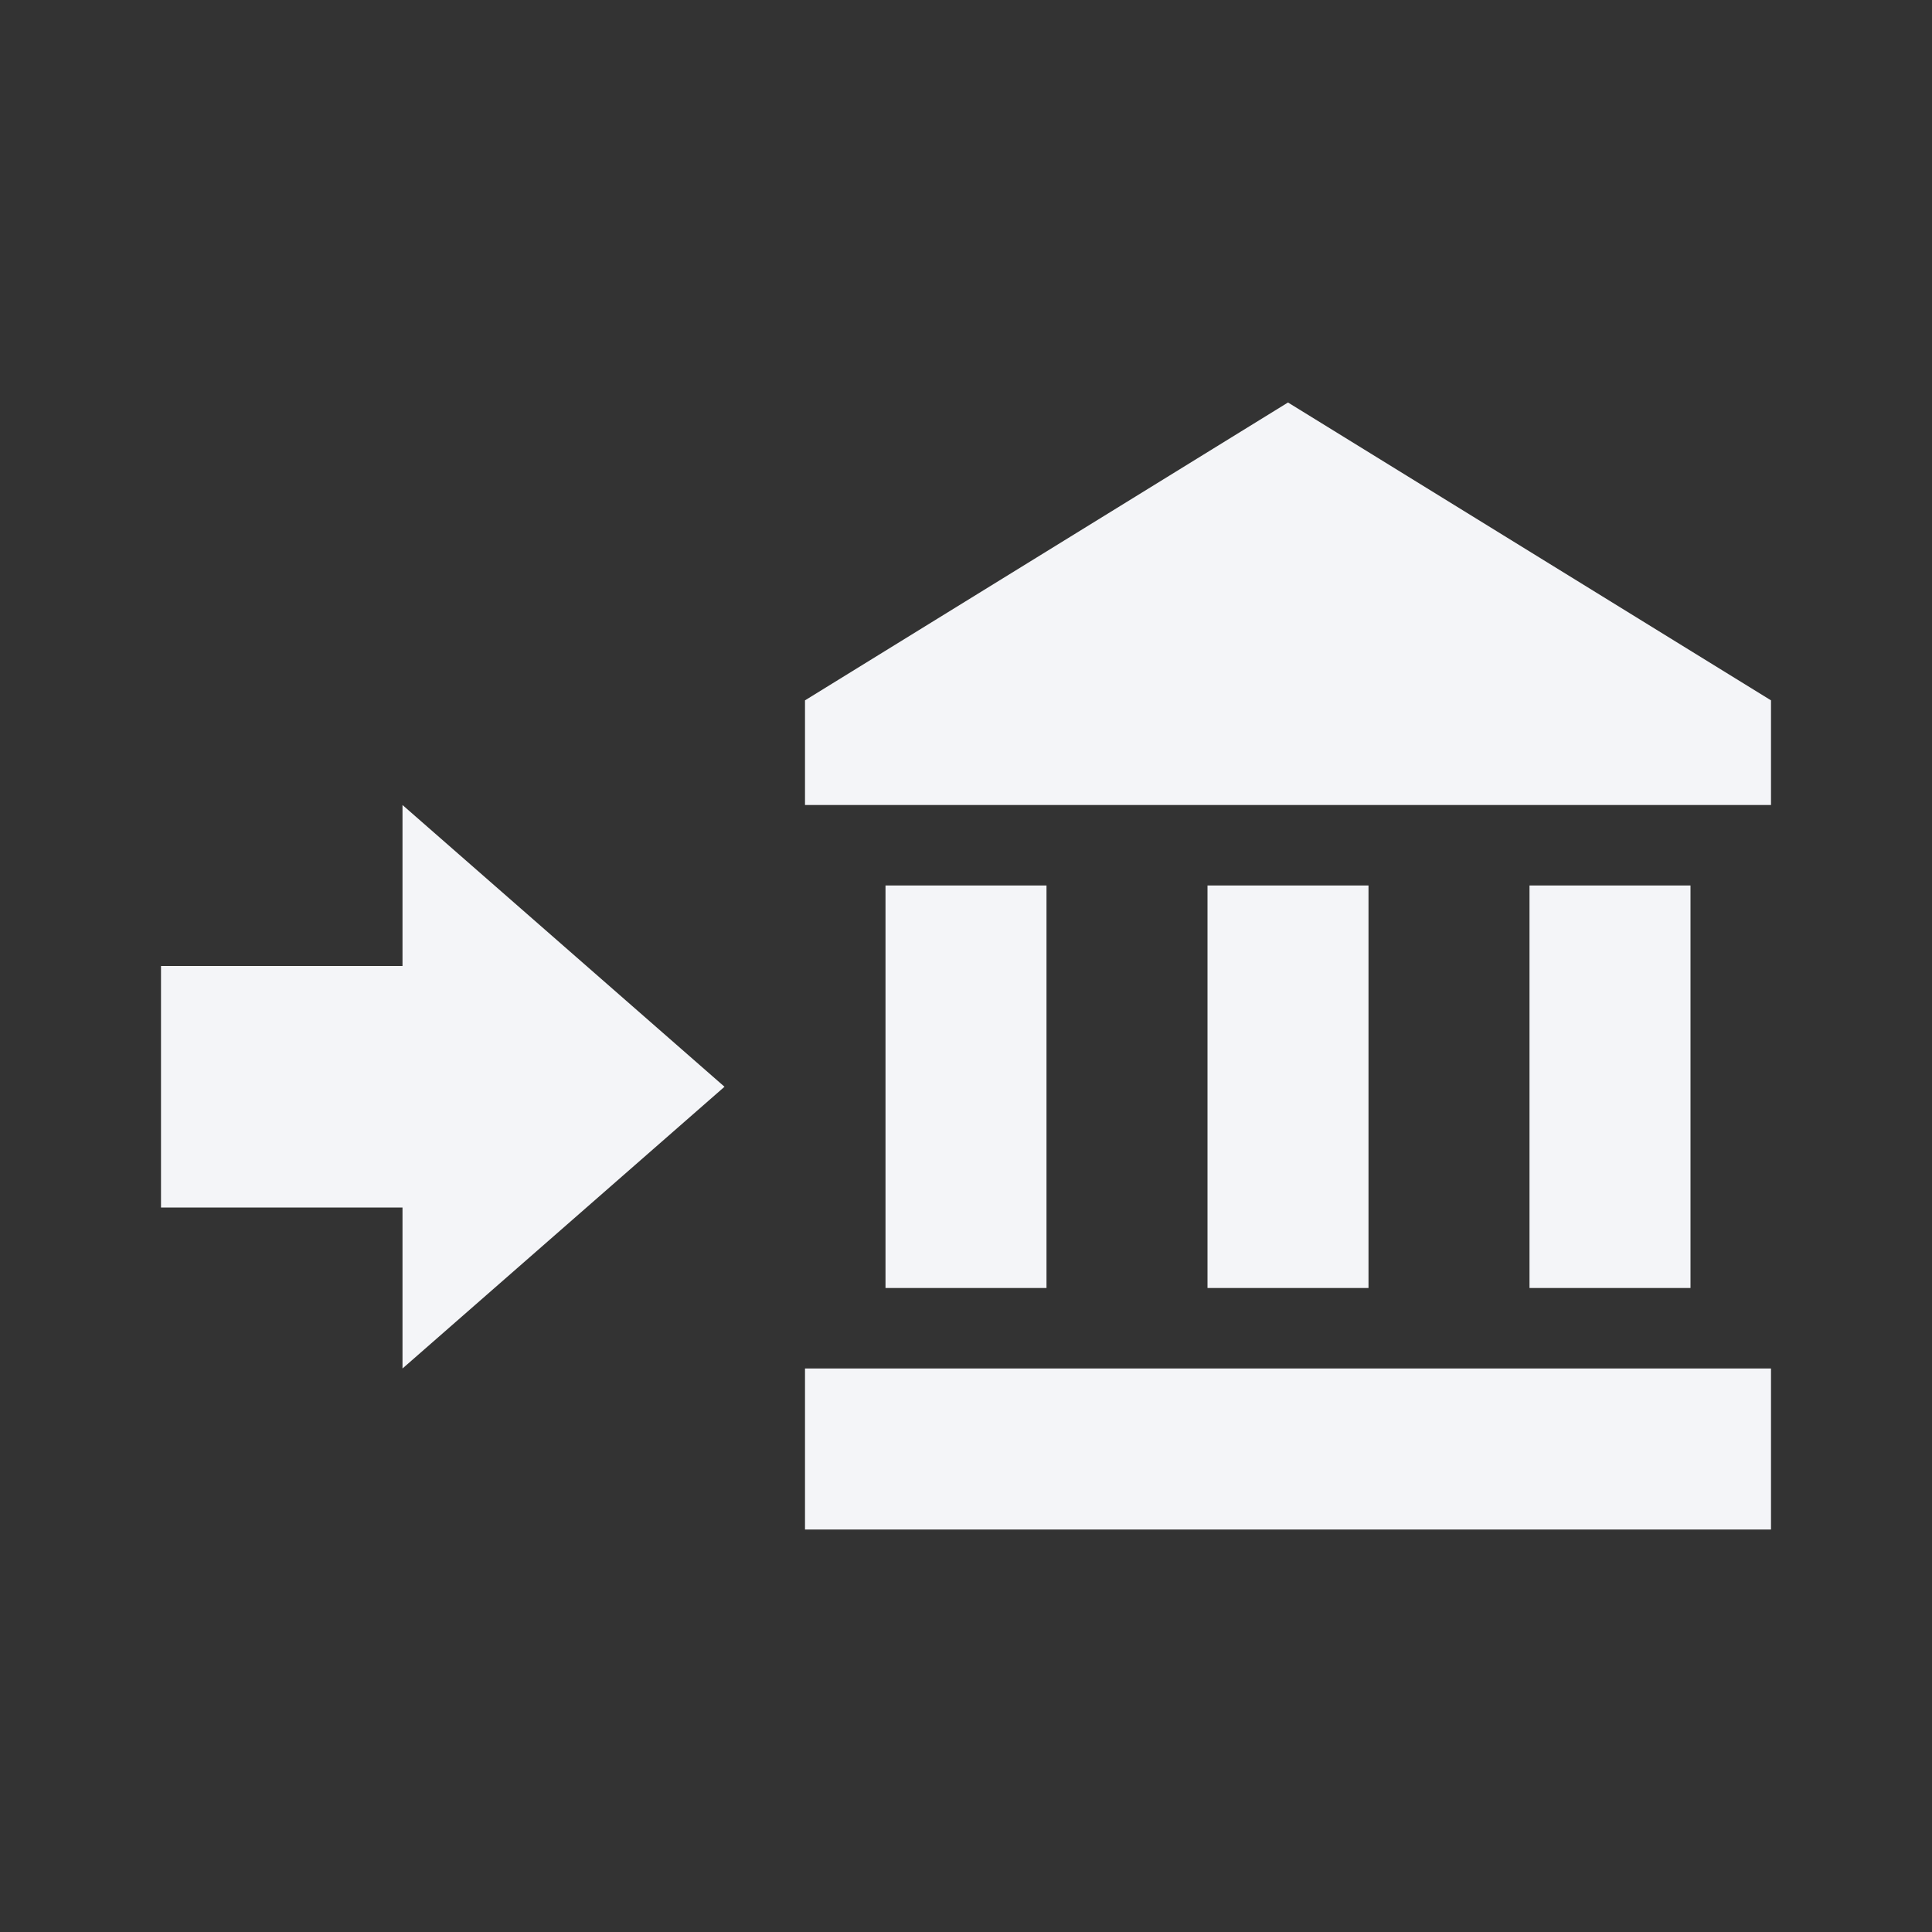 <?xml version="1.0" encoding="UTF-8"?><!DOCTYPE svg PUBLIC "-//W3C//DTD SVG 1.1//EN" "http://www.w3.org/Graphics/SVG/1.1/DTD/svg11.dtd"><svg fill="#f4f5f8" xmlns="http://www.w3.org/2000/svg" xmlns:xlink="http://www.w3.org/1999/xlink" version="1.1" id="mdi-bank-transfer-in" width="24" height="24" viewBox="0 0 24 24"><rect x="0" y="0" width="24" height="24" fill="#333333" stroke="none"/><path d="M2,15V12H5V10L9,13.5L5,17V15H2M22,8.7V10H10V8.7L16,5L22,8.7M10,17H22V19H10V17M15,11H17V16H15V11M11,11H13V16H11V11M19,11H21V16H19V11Z" /></svg>